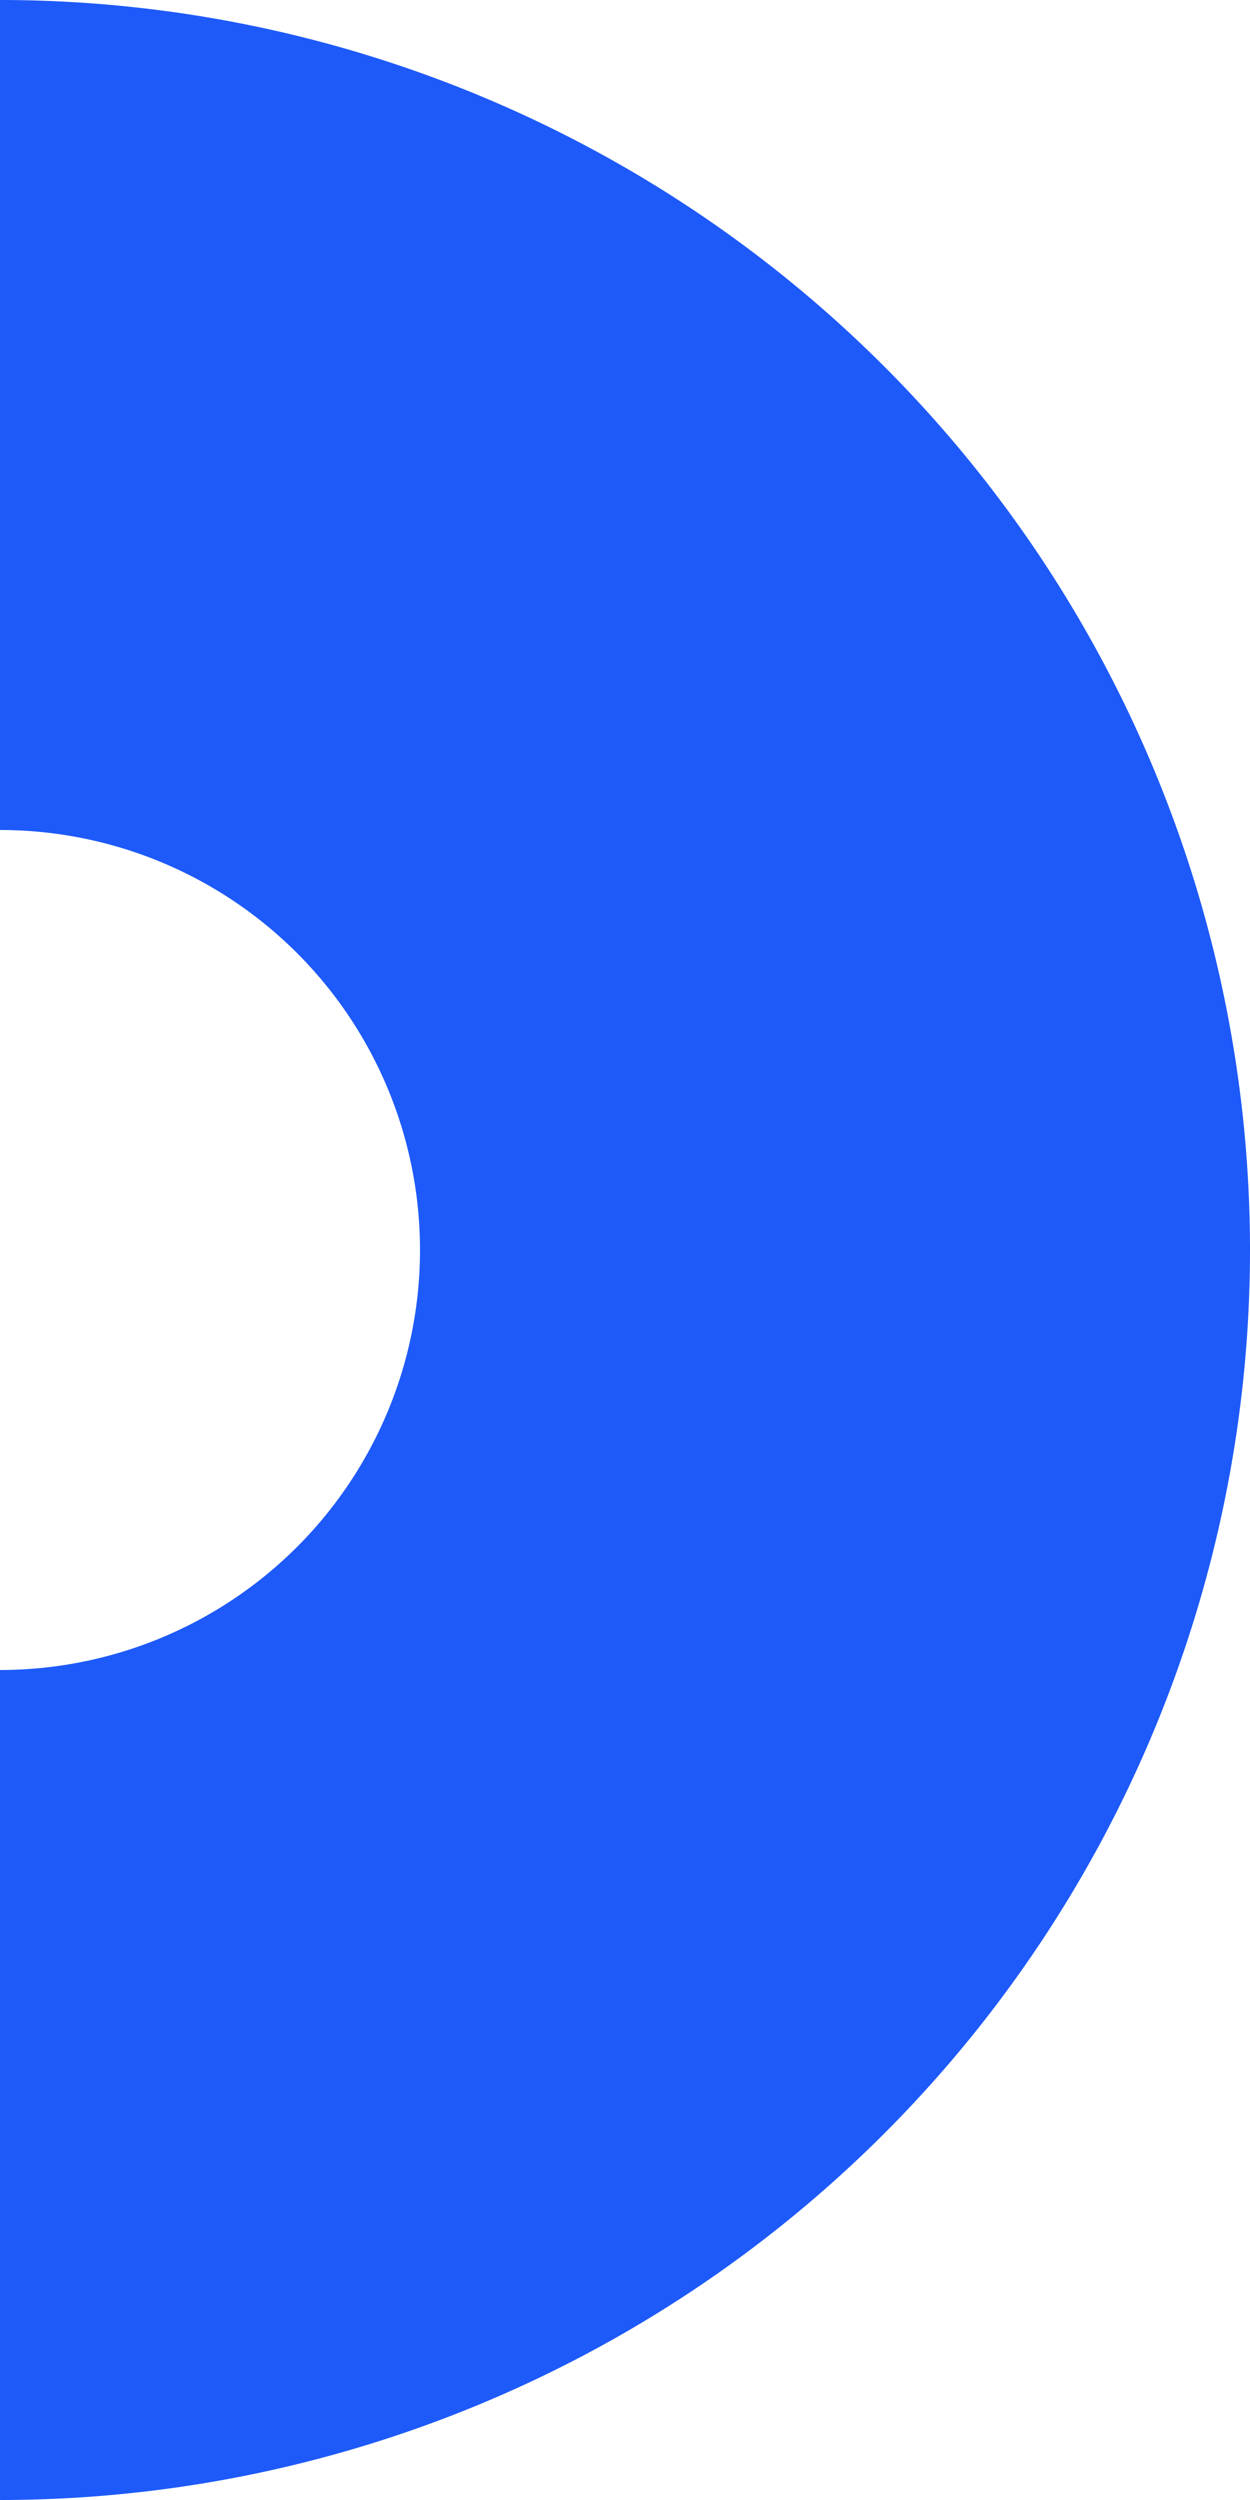 <svg xmlns="http://www.w3.org/2000/svg" width="174" height="348" viewBox="0 0 174 348">
  <path id="Decorator3" d="M107.413-13.245A174,174,0,0,0,174,0V-115.537a58.463,58.463,0,0,1-22.373-4.45A58.463,58.463,0,0,1,132.66-132.66a58.463,58.463,0,0,1-12.673-18.967A58.463,58.463,0,0,1,115.537-174a58.463,58.463,0,0,1,4.45-22.373A58.463,58.463,0,0,1,132.66-215.34a58.463,58.463,0,0,1,18.967-12.673A58.463,58.463,0,0,1,174-232.463V-348a174,174,0,0,0-66.587,13.245,174,174,0,0,0-56.45,37.719,174,174,0,0,0-37.718,56.45A174,174,0,0,0,0-174a174,174,0,0,0,13.245,66.587,174,174,0,0,0,37.718,56.45A174,174,0,0,0,107.413-13.245Z" transform="translate(174) rotate(180)" fill="#1e5afa"/>
</svg>
